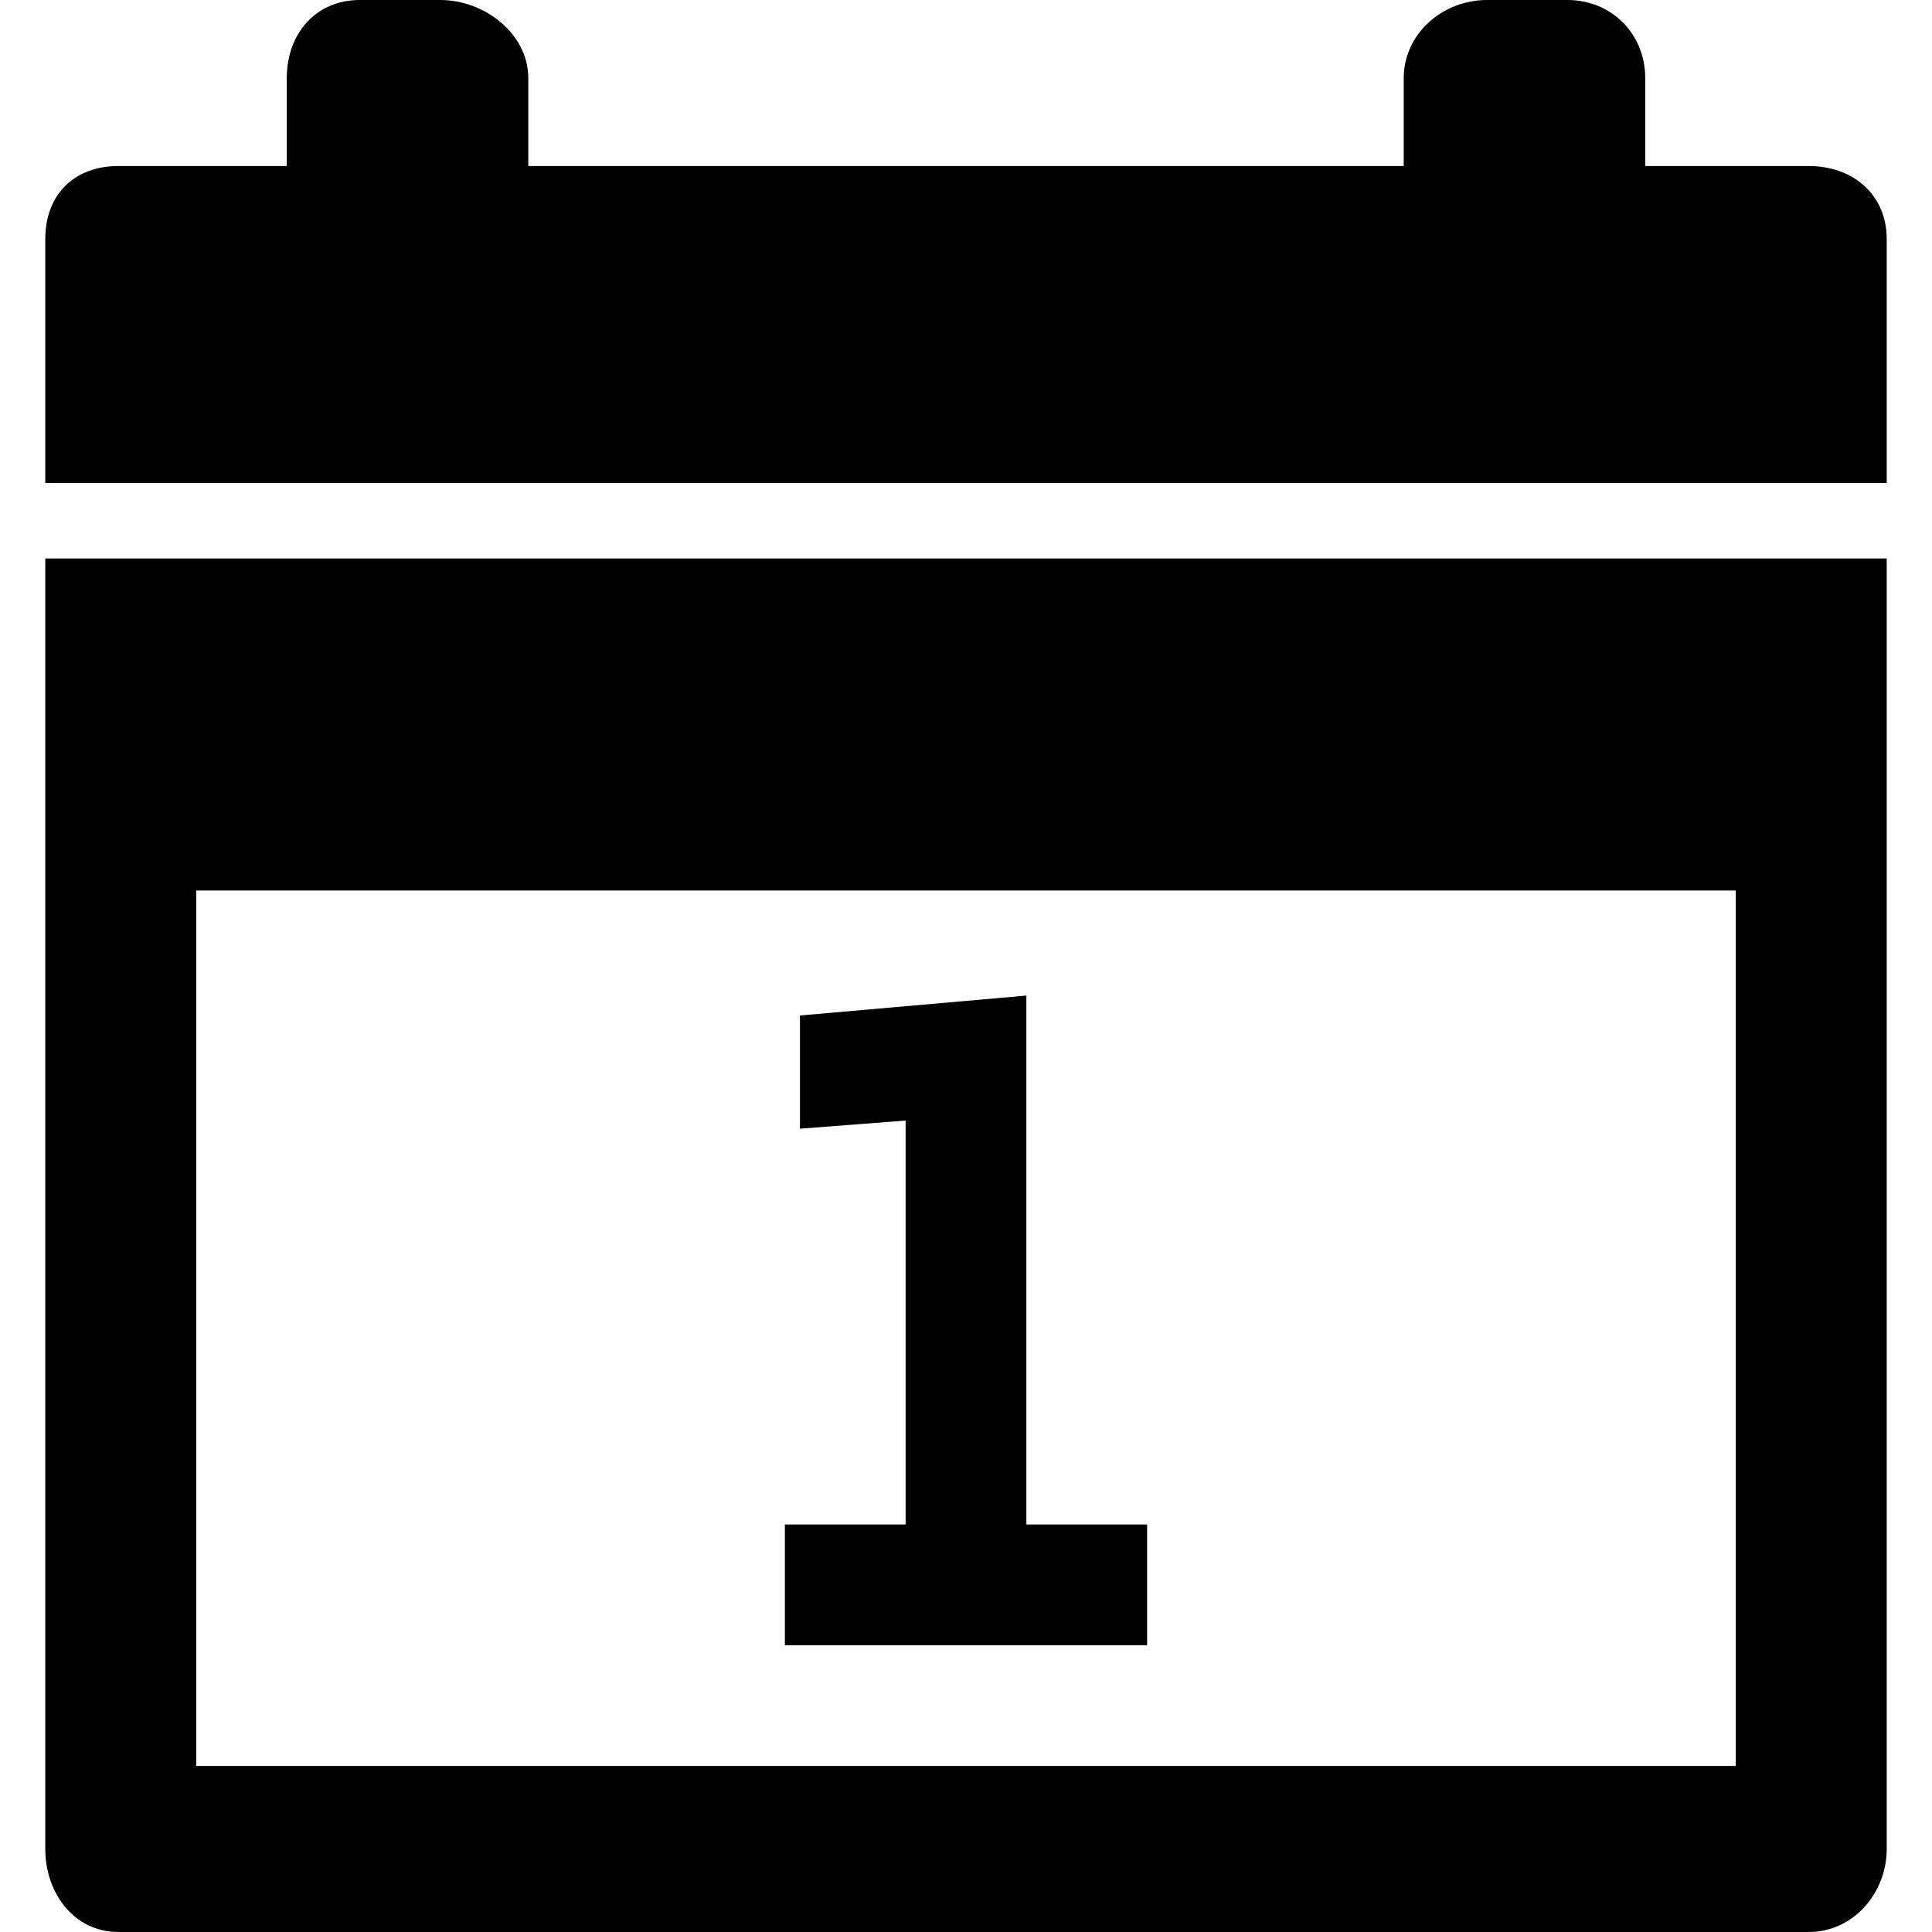 <?xml version="1.0" encoding="iso-8859-1"?>
<!-- Generator: Adobe Illustrator 20.0.0, SVG Export Plug-In . SVG Version: 6.00 Build 0)  -->
<svg version="1.1" id="Ebene_1" xmlns="http://www.w3.org/2000/svg" xmlns:xlink="http://www.w3.org/1999/xlink" x="0px" y="0px"
	 viewBox="0 0 32 32" style="enable-background:new 0 0 32 32;" xml:space="preserve" width="32px" height="32px">
<g id="Date">
	<path id="Datum_3_" d="M0.75,9.25v21.375C0.75,31.358,1.228,32,1.96,32h28c0.732,0,1.29-0.642,1.29-1.375V9.25H0.75z M28.75,29.25
		H3.25v-14.5h25.5V29.25z M13,27.25v-2h2v-6.69l-1.75,0.135V16.82L17,16.49v8.76h2v2H13z M31.25,3.959V8H0.75V3.959
		c0-0.733,0.477-1.209,1.21-1.209h2.79V1.293C4.75,0.56,5.227,0,5.96,0h1.333C8.027,0,8.75,0.56,8.75,1.293V2.75h14.5V1.293
		C23.25,0.56,23.894,0,24.627,0h1.333c0.733,0,1.29,0.56,1.29,1.293V2.75h2.71C30.694,2.75,31.25,3.226,31.25,3.959z"/>
</g>
<g id="Ebene_1_1_">
</g>
</svg>
